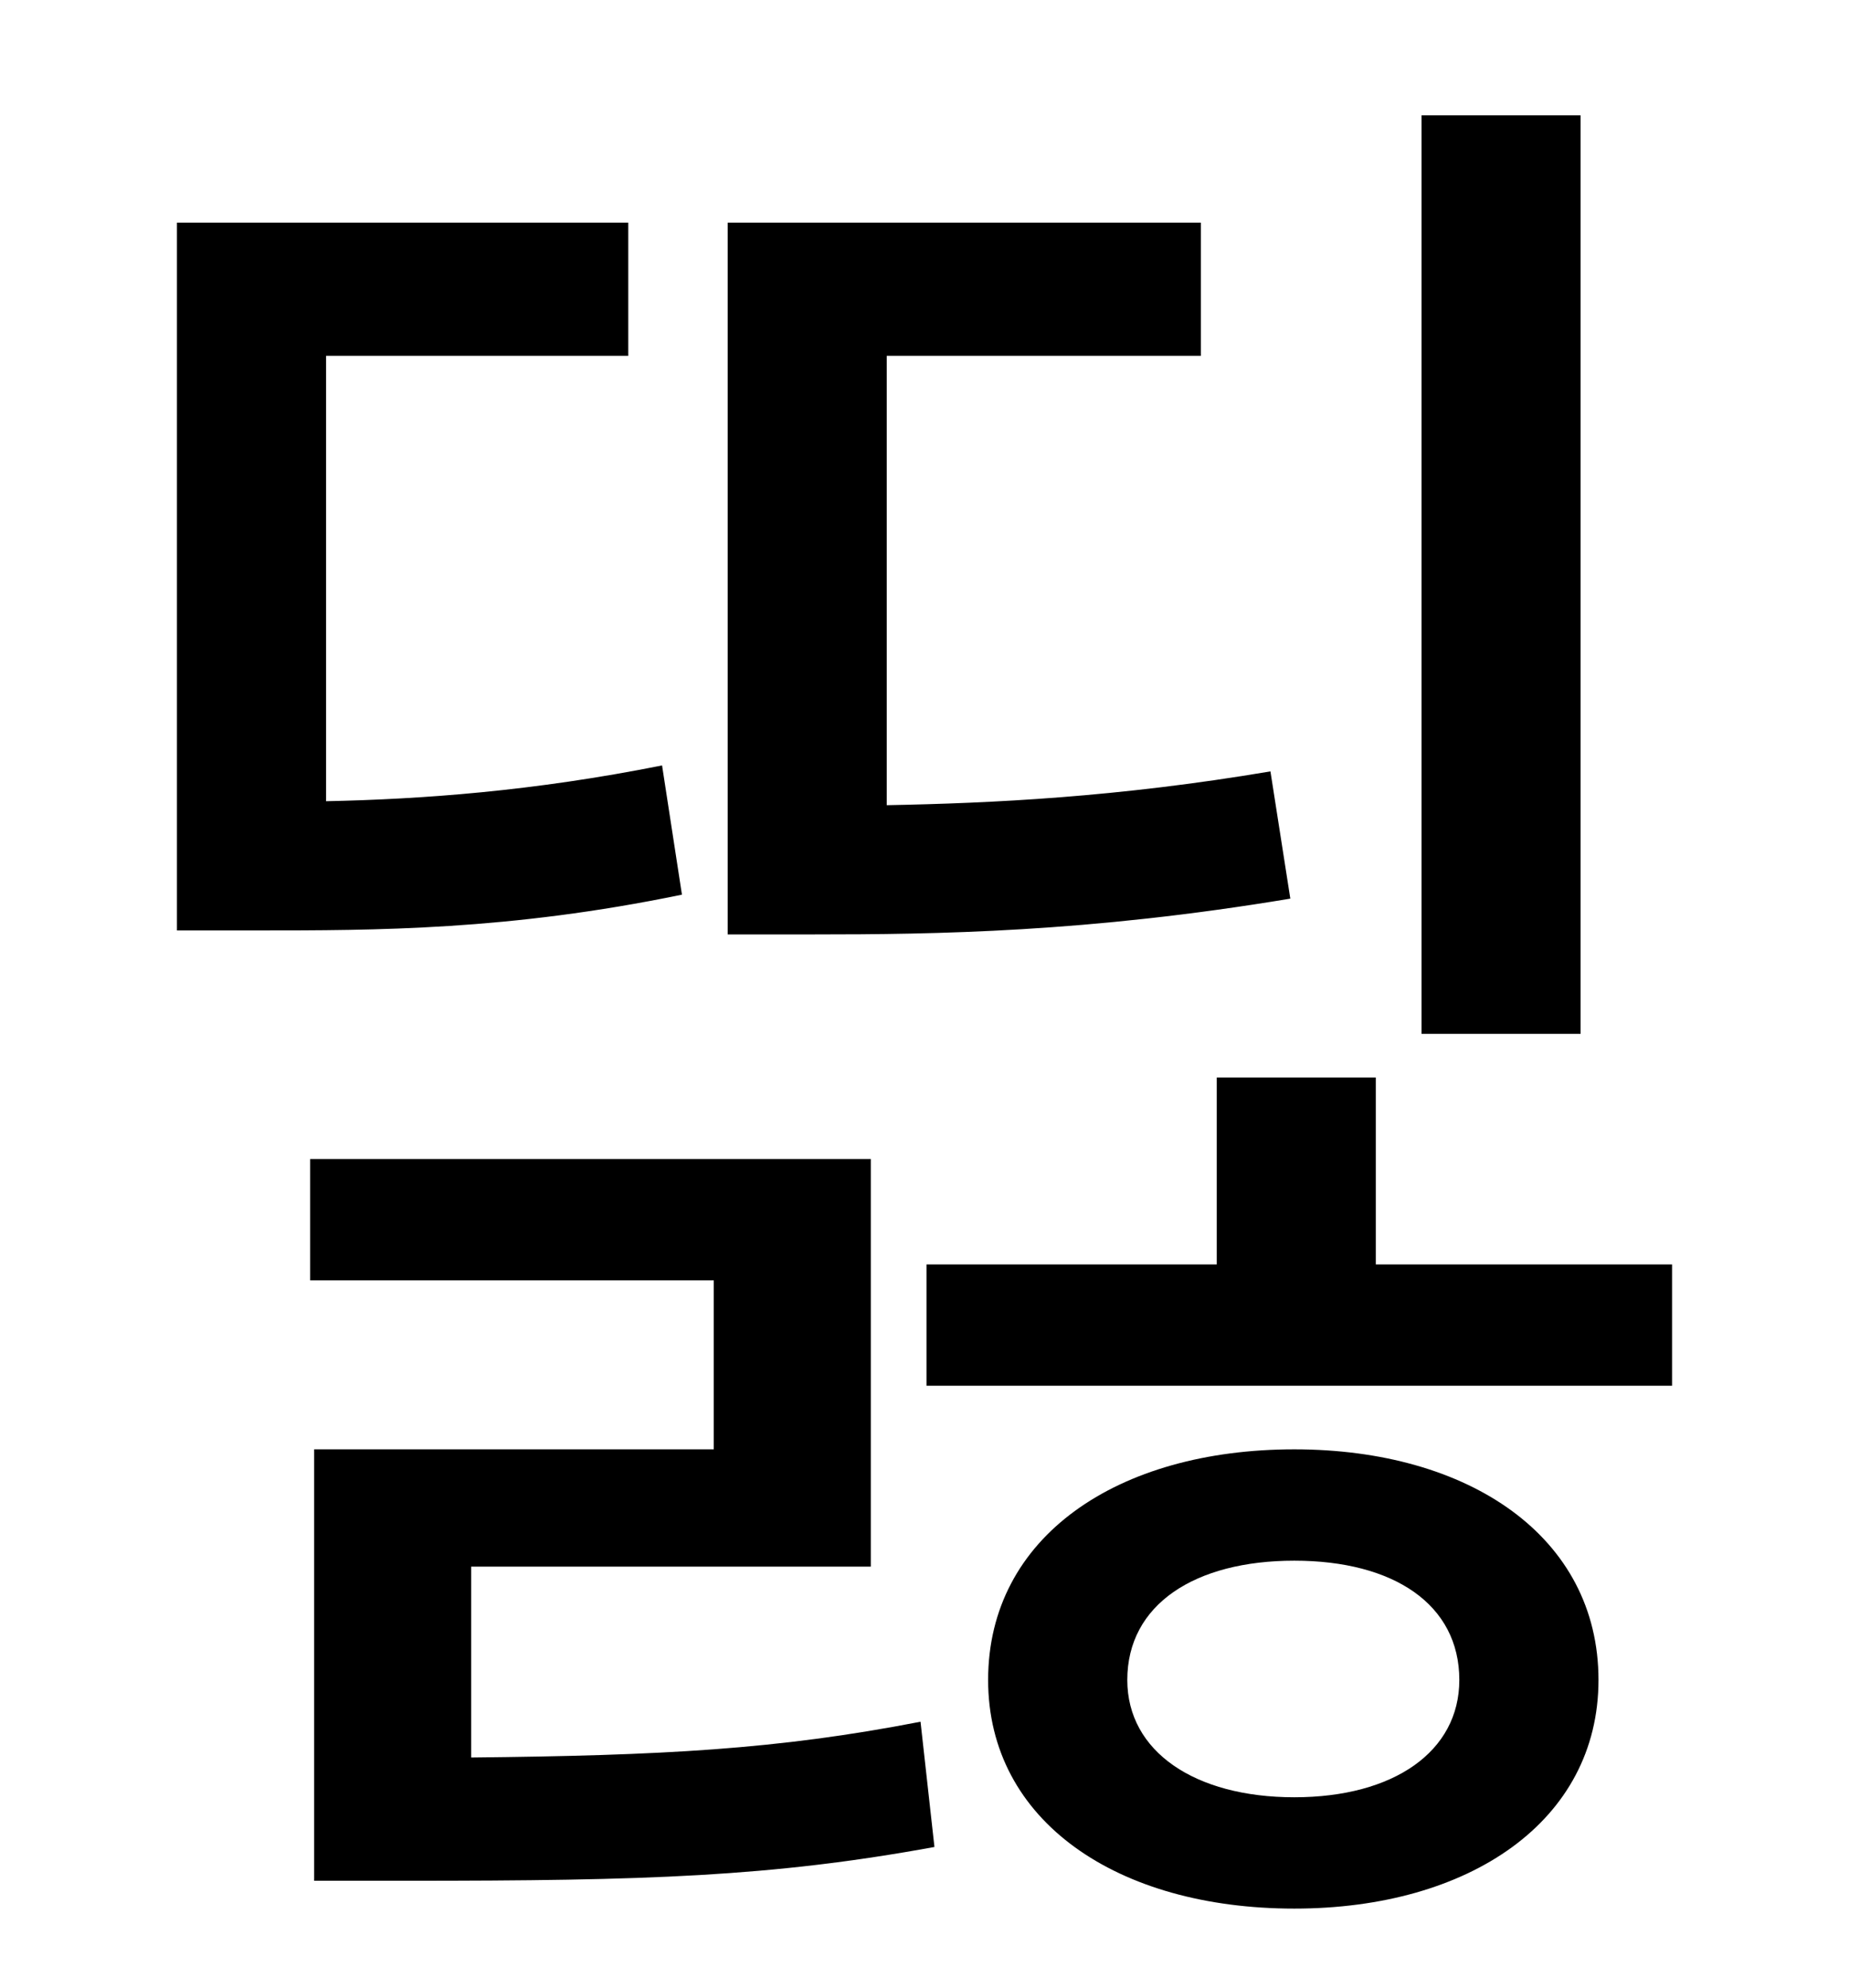 <?xml version="1.0" standalone="no"?>
<!DOCTYPE svg PUBLIC "-//W3C//DTD SVG 1.1//EN" "http://www.w3.org/Graphics/SVG/1.1/DTD/svg11.dtd" >
<svg xmlns="http://www.w3.org/2000/svg" xmlns:xlink="http://www.w3.org/1999/xlink" version="1.1" viewBox="-10 0 930 1000">
   <path fill="currentColor"
d="M785 58v462h-80v-462h80zM629 388l10 64c-102 17 -178 18 -240 18h-43v-358h238v67h-158v226c53 -1 116 -4 193 -17zM323 385l10 65c-87 18 -154 18 -214 18h-40v-356h227v67h-152v224c48 -1 104 -5 169 -18zM227 788v96c96 -1 154 -4 226 -18l7 63
c-82 15 -145 17 -265 17h-47v-217h201v-85h-203v-61h282v205h-201zM641 904c50 0 83 -23 83 -59c0 -38 -33 -60 -83 -60s-84 22 -84 60c0 36 34 59 84 59zM641 729c88 0 153 44 153 116c0 71 -65 115 -153 115c-89 0 -154 -44 -154 -115c0 -72 65 -116 154 -116zM682 636
h149v61h-375v-61h146v-94h80v94z" />
</svg>
